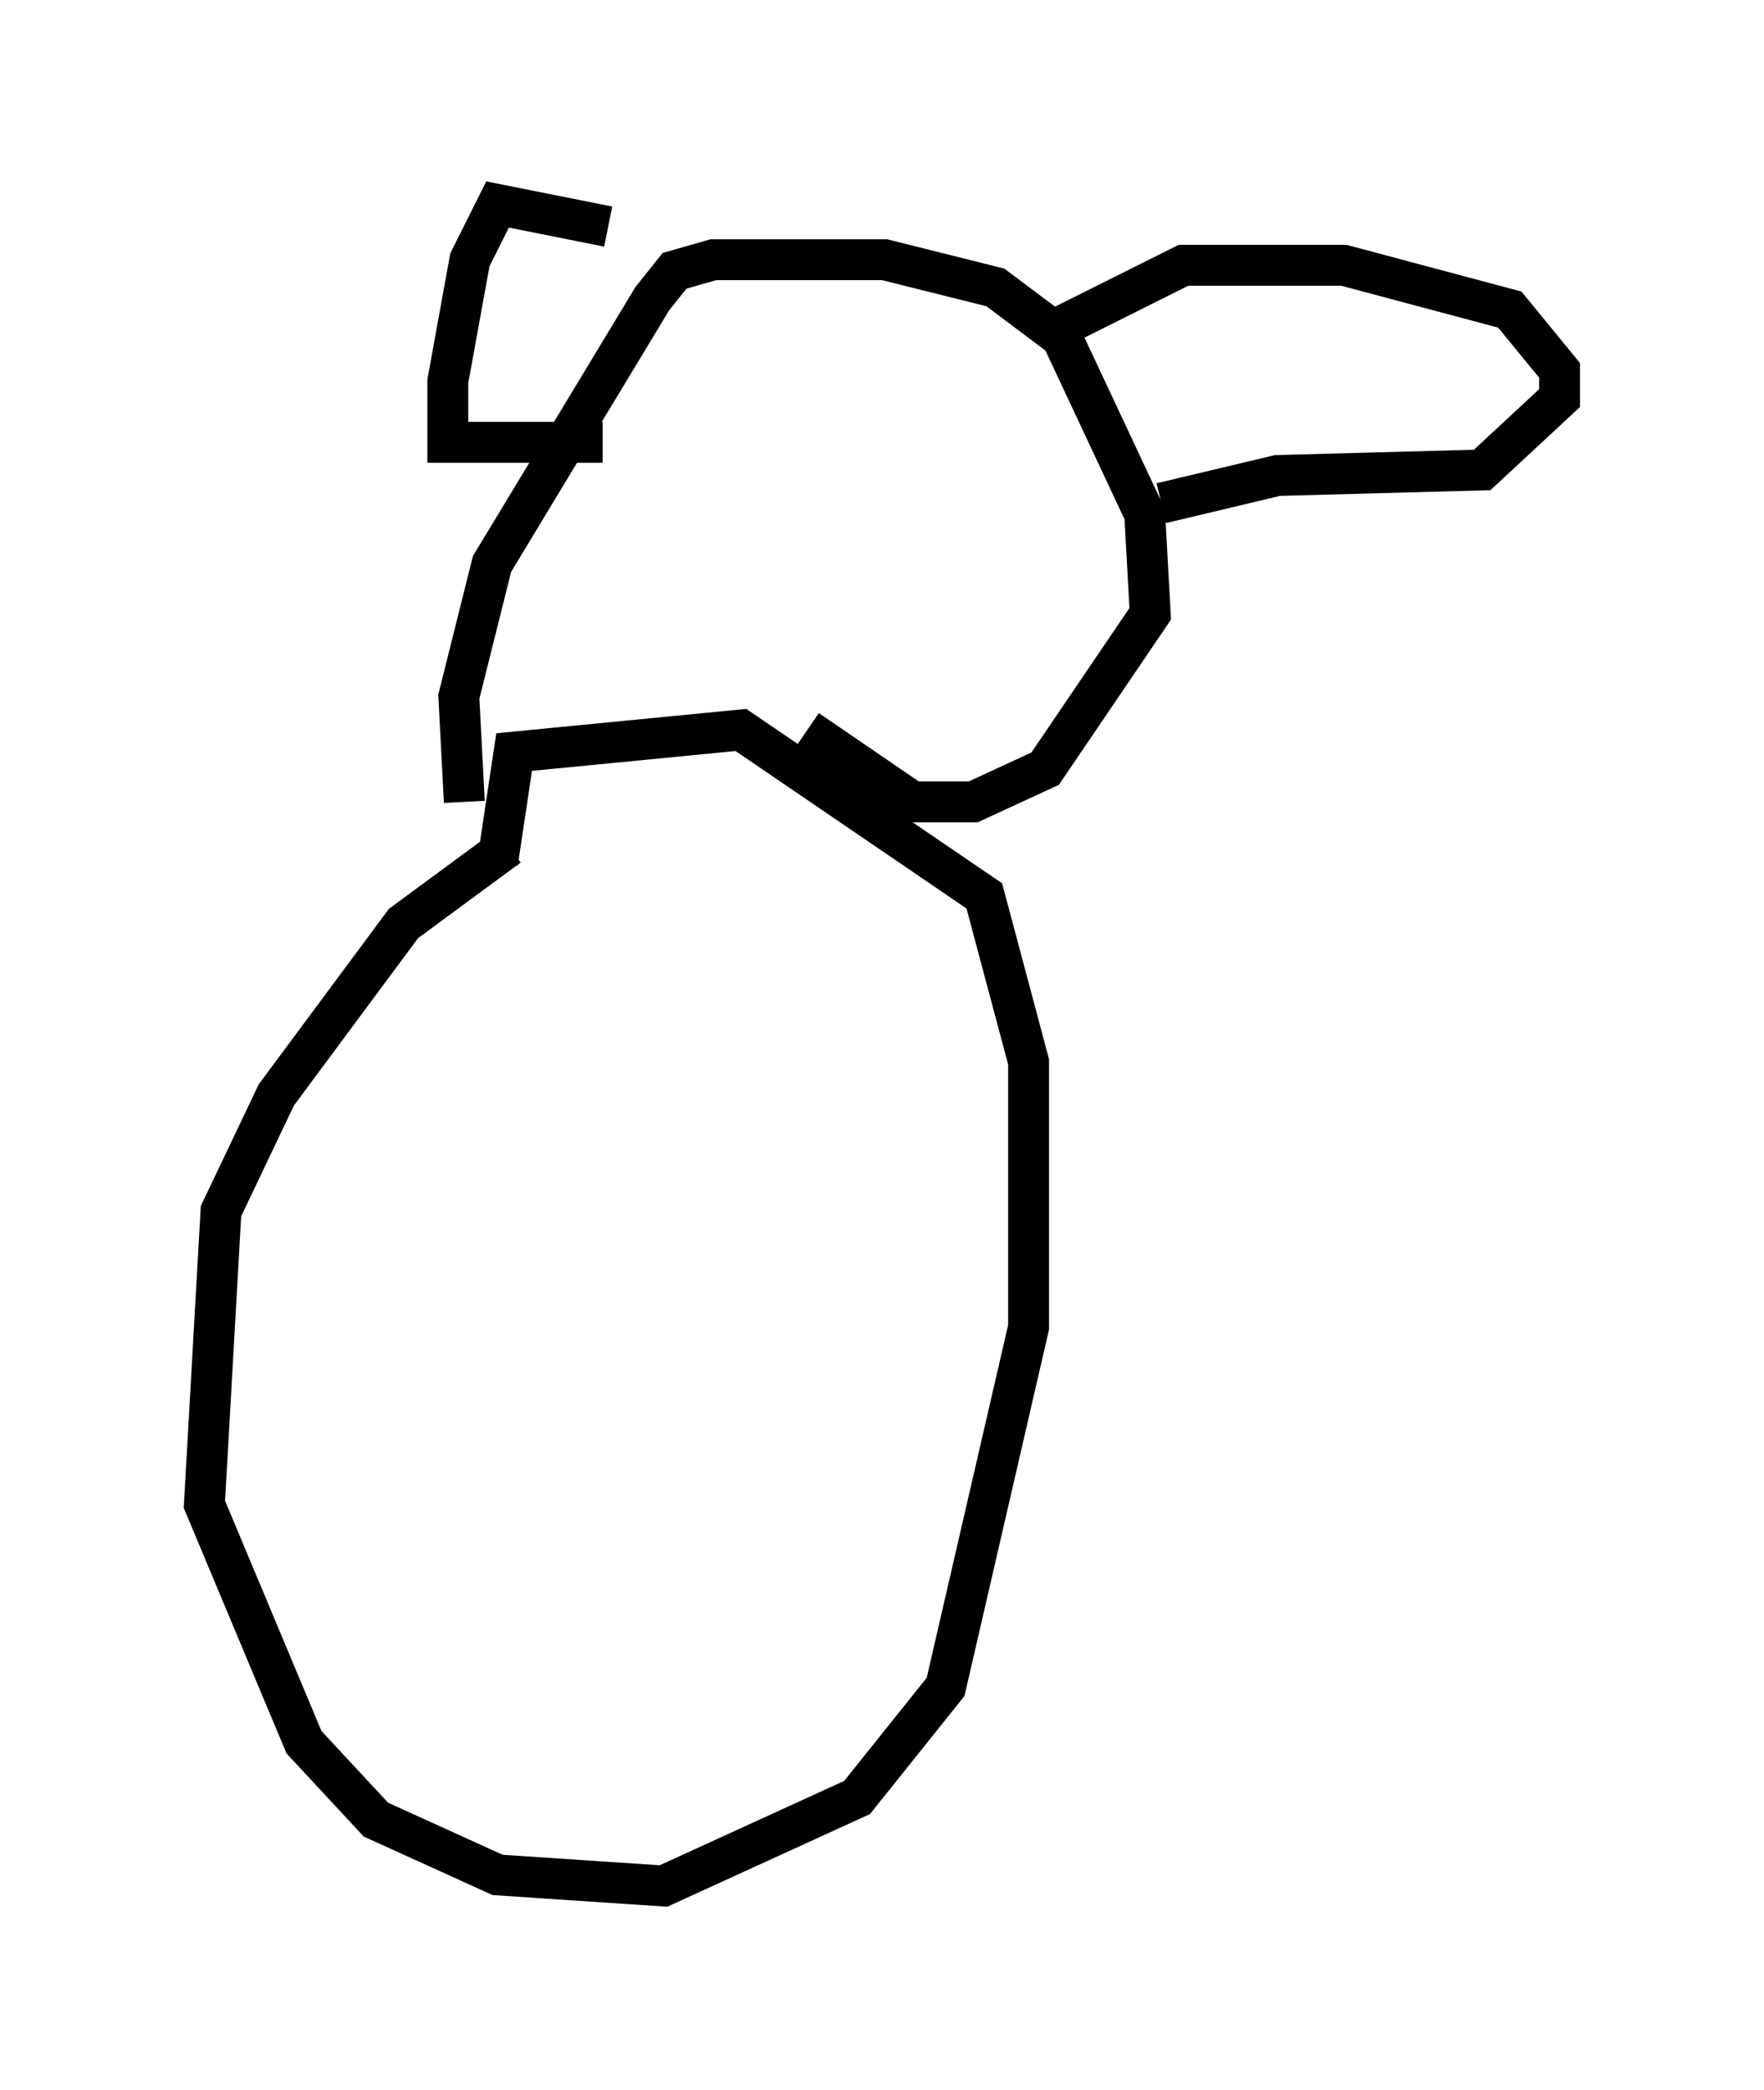 <?xml version="1.0" encoding="utf-8" ?>
<svg baseProfile="full" height="51.136" version="1.1" width="43.153" xmlns="http://www.w3.org/2000/svg" xmlns:ev="http://www.w3.org/2001/xml-events" xmlns:xlink="http://www.w3.org/1999/xlink"><defs /><rect fill="white" height="51.136" width="43.153" x="0" y="0" /><path d="M14.607, 20.426 m-2.165, 0.271 l-2.571, 1.894 -3.112, 4.195 l-1.353, 2.842 -0.406, 7.172 l2.436, 5.819 1.759, 1.894 l2.977, 1.353 4.059, 0.271 l4.736, -2.165 2.165, -2.706 l2.03, -8.796 0.0, -6.495 l-1.083, -4.059 -5.954, -4.059 l-5.548, 0.541 -0.406, 2.706 m-0.812, -1.488 l-0.135, -2.571 0.812, -3.248 l3.924, -6.495 0.541, -0.677 l0.947, -0.271 4.195, 0.0 l2.706, 0.677 1.624, 1.218 l2.03, 4.33 0.135, 2.436 l-2.571, 3.789 -1.759, 0.812 l-1.488, 0.0 -2.571, -1.759 m-4.871, -12.314 l-2.706, -0.541 -0.677, 1.353 l-0.541, 2.977 0.0, 1.488 l3.789, 0.0 m11.231, -2.842 l2.977, -1.488 3.924, 0.0 l4.059, 1.083 1.218, 1.488 l0.0, 0.677 -1.894, 1.759 l-5.007, 0.135 -2.842, 0.677 m-9.066, -1.759 " fill="none" stroke="black" stroke-width="1" /></svg>